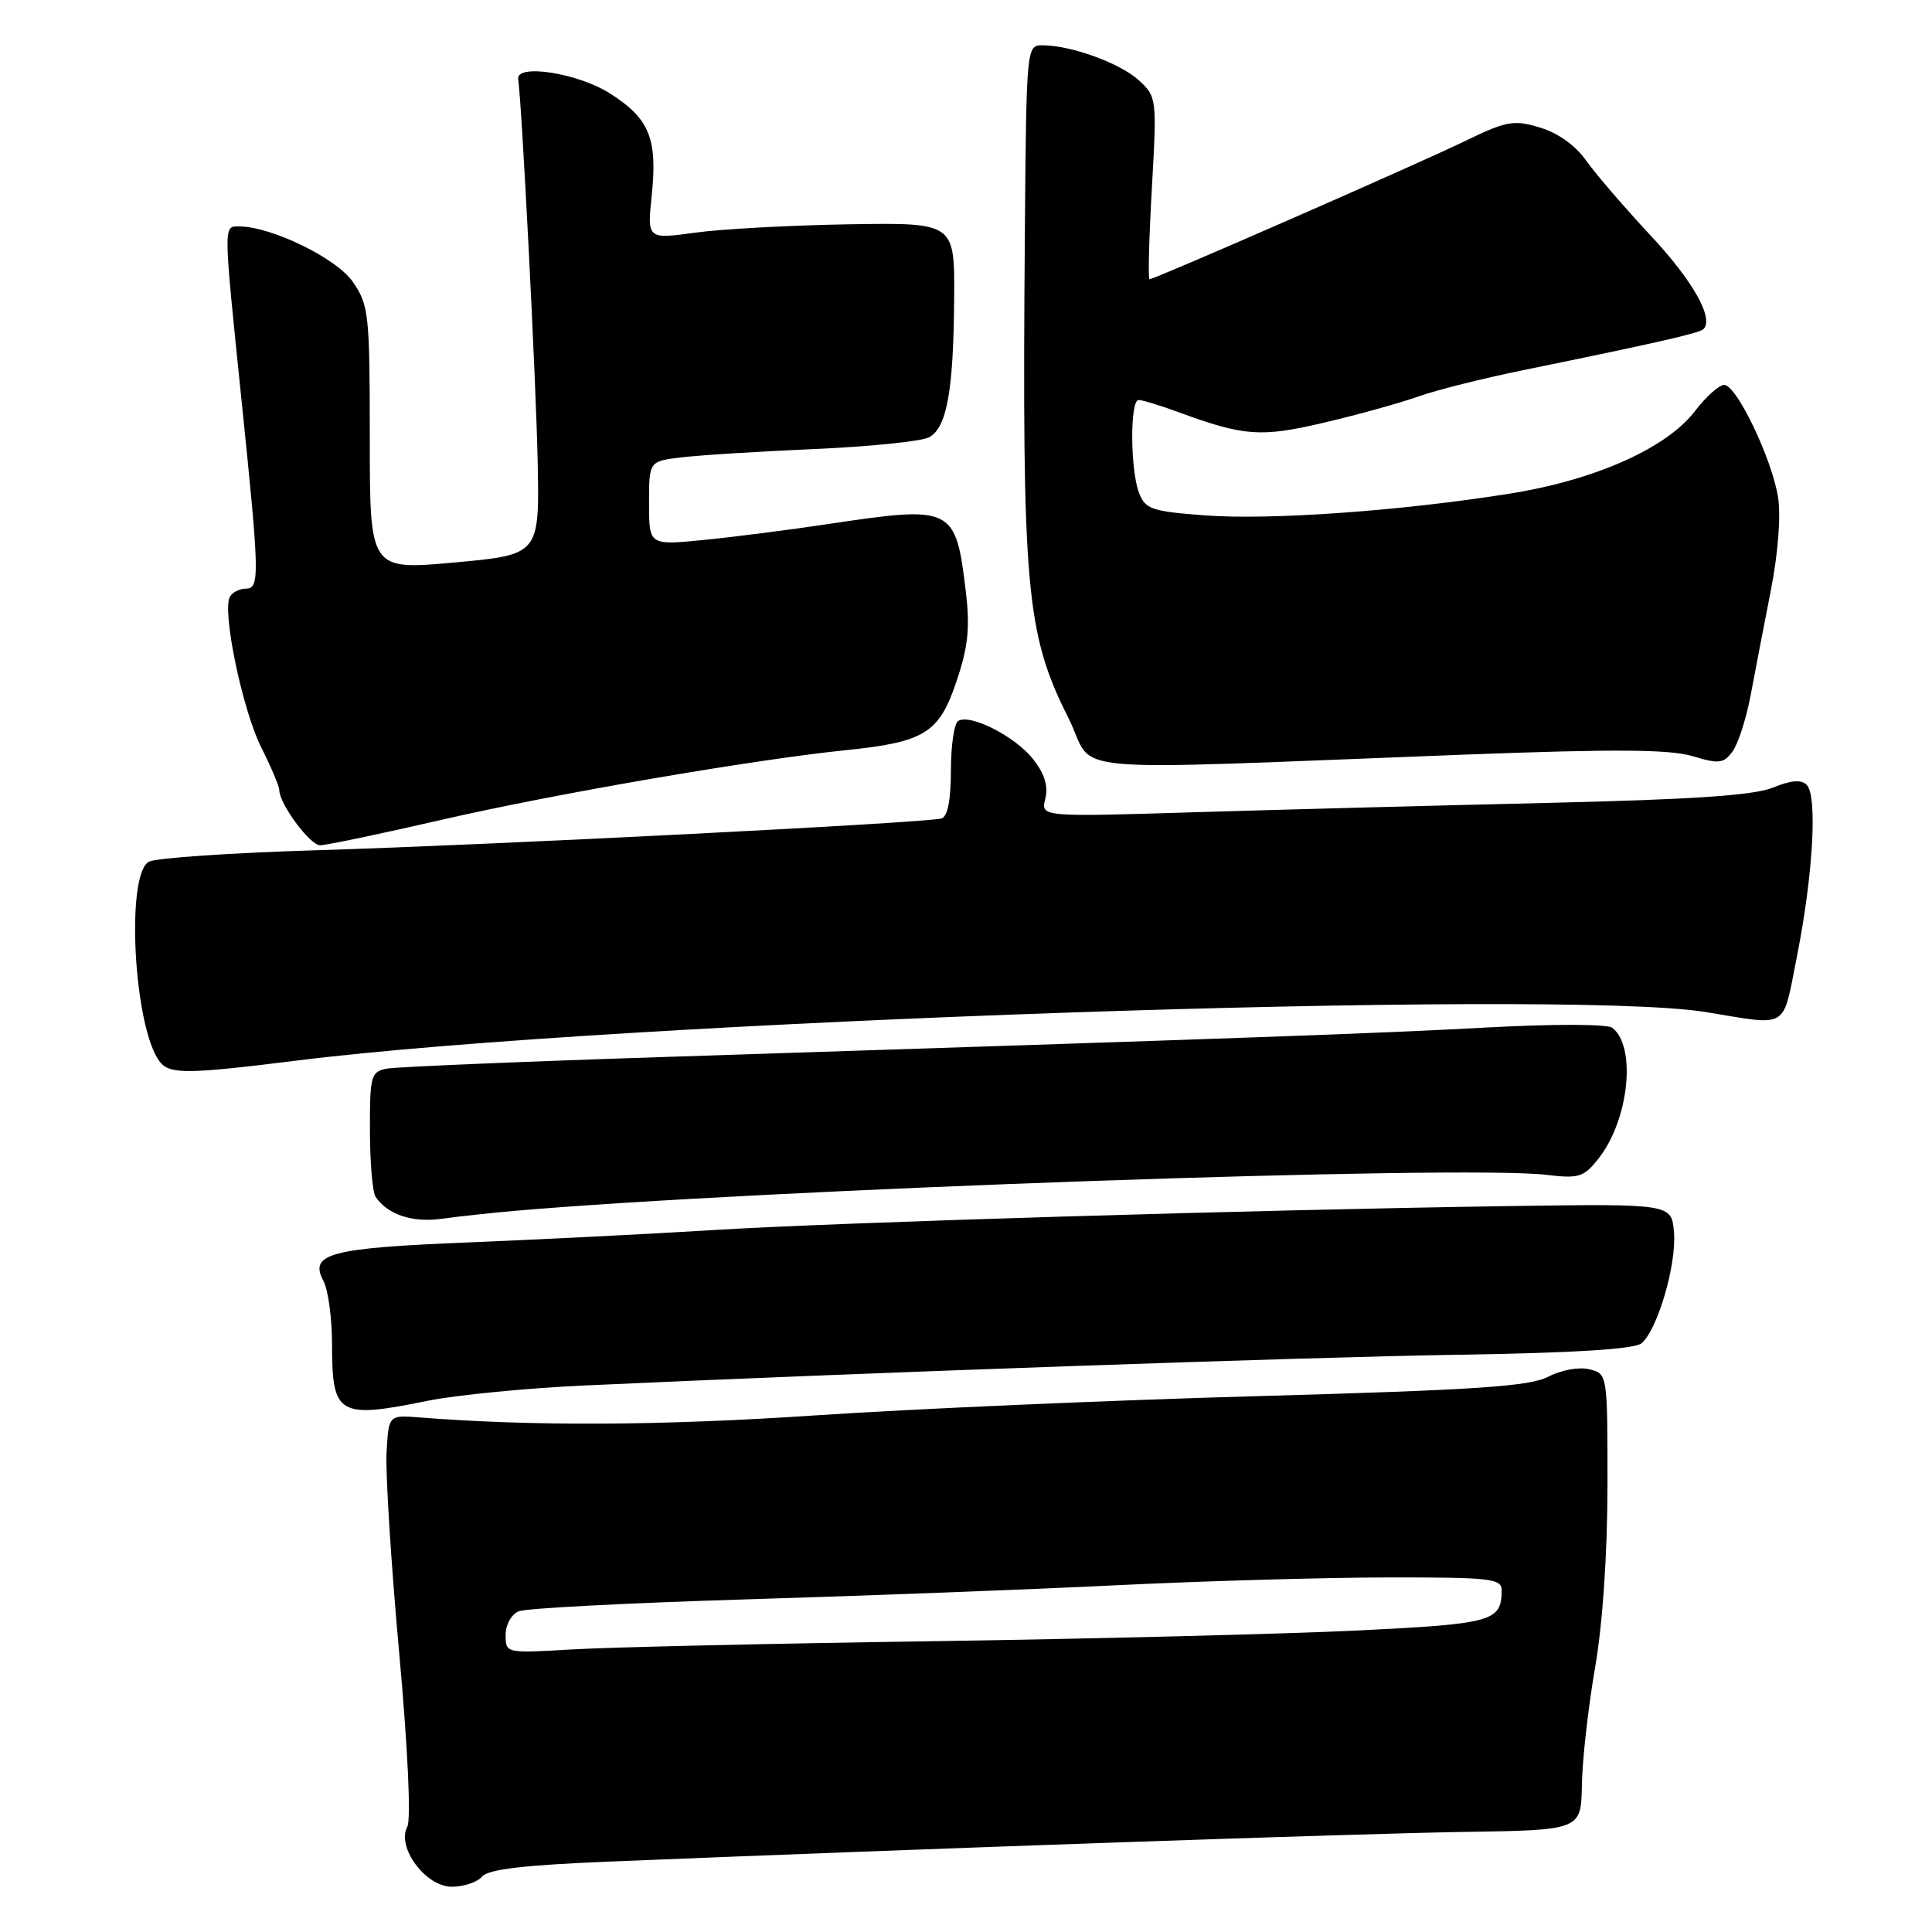 <?xml version="1.0" encoding="UTF-8" standalone="no"?>
<!DOCTYPE svg PUBLIC "-//W3C//DTD SVG 1.1//EN" "http://www.w3.org/Graphics/SVG/1.1/DTD/svg11.dtd" >
<svg xmlns="http://www.w3.org/2000/svg" xmlns:xlink="http://www.w3.org/1999/xlink" version="1.1" viewBox="0 0 256 256">
 <g >
 <path fill="currentColor"
d=" M 63.87 248.66 C 64.67 247.69 69.42 247.13 80.74 246.67 C 123.12 244.93 180.13 242.95 194.00 242.74 C 209.50 242.50 209.50 242.50 209.61 236.50 C 209.66 233.20 210.45 226.22 211.35 221.00 C 212.37 215.13 212.99 205.88 213.00 196.77 C 213.00 182.07 213.00 182.04 210.61 181.44 C 209.24 181.10 206.90 181.52 205.16 182.42 C 202.66 183.71 195.63 184.18 166.80 184.99 C 147.38 185.53 120.92 186.68 107.98 187.55 C 87.64 188.91 70.56 189.00 55.50 187.81 C 51.50 187.50 51.50 187.50 51.22 192.50 C 51.07 195.25 51.82 207.16 52.89 218.97 C 54.04 231.61 54.48 241.10 53.97 242.05 C 52.52 244.77 56.39 250.00 59.86 250.00 C 61.45 250.00 63.26 249.40 63.87 248.66 Z  M 56.68 185.61 C 60.43 184.85 69.80 183.93 77.50 183.58 C 114.81 181.87 172.85 179.83 193.30 179.51 C 208.57 179.27 216.57 178.77 217.50 178.00 C 219.62 176.24 222.17 167.57 221.81 163.30 C 221.50 159.50 221.50 159.50 200.00 159.81 C 166.15 160.31 110.94 161.97 94.50 162.99 C 86.25 163.50 71.73 164.23 62.22 164.62 C 43.64 165.37 40.91 166.10 42.87 169.76 C 43.49 170.92 44.00 174.73 44.00 178.23 C 44.00 187.53 44.85 188.02 56.68 185.61 Z  M 68.00 160.46 C 100.72 157.60 193.66 154.34 204.87 155.67 C 209.24 156.19 209.86 155.99 211.83 153.49 C 215.85 148.38 216.86 138.66 213.63 136.18 C 212.99 135.69 205.73 135.67 197.00 136.15 C 182.18 136.95 167.28 137.48 88.50 140.04 C 69.25 140.66 52.49 141.37 51.25 141.60 C 49.15 142.01 49.00 142.54 49.02 149.77 C 49.02 154.02 49.36 157.99 49.77 158.59 C 51.36 160.94 54.63 162.03 58.50 161.50 C 60.70 161.19 64.97 160.73 68.00 160.46 Z  M 39.50 140.51 C 81.35 135.30 206.88 130.98 226.00 134.10 C 237.21 135.93 236.14 136.58 238.12 126.64 C 240.24 115.95 240.84 105.44 239.40 104.00 C 238.67 103.27 237.32 103.38 234.93 104.36 C 232.43 105.39 224.29 105.94 205.00 106.39 C 190.43 106.73 169.36 107.29 158.20 107.63 C 137.90 108.25 137.90 108.25 138.51 105.83 C 138.92 104.17 138.42 102.53 136.89 100.59 C 134.53 97.58 128.55 94.54 126.96 95.53 C 126.43 95.85 126.00 98.81 126.00 102.09 C 126.00 106.00 125.57 108.20 124.75 108.45 C 122.86 109.03 65.27 111.96 42.00 112.66 C 30.72 113.00 20.71 113.68 19.75 114.17 C 16.59 115.79 17.74 136.47 21.23 140.75 C 22.54 142.36 24.92 142.33 39.50 140.51 Z  M 58.69 108.59 C 73.46 105.19 99.67 100.68 112.00 99.41 C 122.51 98.34 124.43 97.15 126.72 90.35 C 128.28 85.73 128.55 83.23 127.98 78.43 C 126.64 67.15 126.26 66.96 109.88 69.42 C 104.68 70.20 97.18 71.16 93.22 71.55 C 86.00 72.26 86.00 72.26 86.00 66.69 C 86.00 61.12 86.00 61.12 90.25 60.61 C 92.59 60.32 100.53 59.82 107.90 59.50 C 115.27 59.18 122.11 58.48 123.11 57.94 C 125.46 56.68 126.35 51.78 126.43 39.50 C 126.50 29.50 126.50 29.50 112.50 29.72 C 104.80 29.85 95.63 30.34 92.12 30.83 C 85.75 31.70 85.75 31.70 86.36 25.87 C 87.14 18.35 86.05 15.69 80.79 12.36 C 76.52 9.66 68.33 8.40 68.66 10.50 C 69.14 13.53 71.02 50.33 71.24 61.00 C 71.50 73.50 71.50 73.50 60.25 74.53 C 49.00 75.55 49.00 75.55 49.00 58.09 C 49.00 41.65 48.87 40.43 46.76 37.36 C 44.61 34.22 35.94 30.00 31.65 30.00 C 29.59 30.00 29.59 29.57 32.00 53.00 C 34.41 76.37 34.44 78.00 32.56 78.00 C 31.77 78.00 30.83 78.47 30.48 79.04 C 29.37 80.82 32.11 94.06 34.62 99.04 C 35.93 101.65 37.00 104.18 37.00 104.65 C 37.01 106.51 41.06 112.00 42.42 112.00 C 43.22 112.00 50.54 110.47 58.69 108.59 Z  M 194.38 99.98 C 214.00 99.24 221.23 99.29 224.25 100.19 C 227.79 101.25 228.39 101.18 229.58 99.56 C 230.31 98.56 231.39 95.21 231.97 92.12 C 232.55 89.03 233.75 82.79 234.64 78.25 C 235.61 73.30 235.99 68.35 235.60 65.87 C 234.77 60.74 230.10 51.00 228.46 51.00 C 227.79 51.00 226.05 52.56 224.60 54.46 C 220.83 59.40 211.32 63.63 199.92 65.43 C 185.46 67.72 168.26 68.94 159.63 68.29 C 152.57 67.75 151.75 67.47 150.92 65.28 C 149.75 62.21 149.72 53.00 150.87 53.00 C 151.36 53.00 153.72 53.72 156.12 54.60 C 164.88 57.82 167.04 57.97 175.46 56.00 C 179.88 54.96 185.47 53.41 187.87 52.56 C 190.27 51.70 196.57 50.12 201.87 49.04 C 219.35 45.47 225.19 44.14 225.72 43.61 C 227.14 42.19 224.30 37.17 218.68 31.17 C 215.26 27.50 211.43 23.05 210.17 21.28 C 208.77 19.28 206.43 17.61 204.05 16.90 C 200.53 15.84 199.63 16.01 193.85 18.82 C 187.41 21.93 153.00 37.00 152.32 37.00 C 152.11 37.00 152.25 31.56 152.63 24.92 C 153.30 13.03 153.27 12.81 150.90 10.64 C 148.43 8.37 141.90 6.00 138.13 6.00 C 136.02 6.00 136.00 6.21 135.80 30.75 C 135.42 78.12 135.94 83.93 141.58 95.16 C 145.39 102.72 138.60 102.10 194.38 99.98 Z  M 67.00 216.64 C 67.00 215.27 67.76 213.90 68.75 213.50 C 69.71 213.10 83.32 212.40 99.00 211.92 C 114.68 211.45 136.72 210.61 148.00 210.05 C 159.28 209.50 175.36 209.03 183.75 209.02 C 197.62 209.00 199.00 209.16 198.98 210.75 C 198.95 214.85 197.79 215.17 179.88 216.05 C 170.32 216.51 144.95 217.15 123.50 217.47 C 102.05 217.78 80.56 218.27 75.75 218.56 C 67.01 219.07 67.00 219.07 67.00 216.64 Z "/>
</g>
</svg>